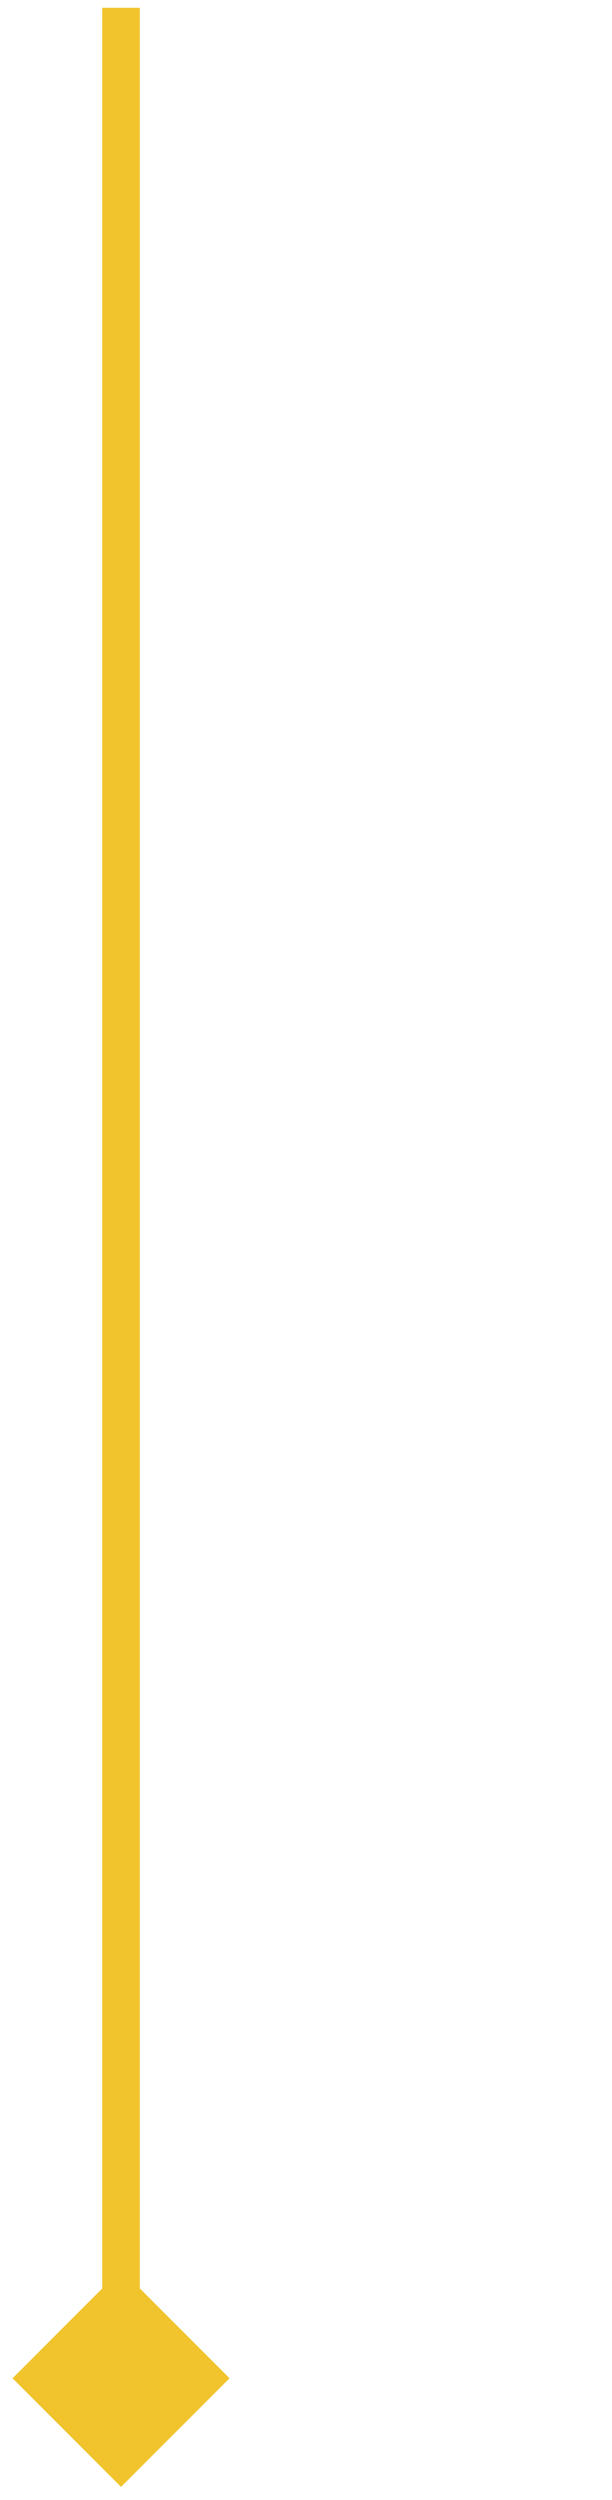 <svg width="37" height="151" viewBox="0 0 37 151" fill="none" xmlns="http://www.w3.org/2000/svg">
<g clip-path="url(#clip0_0_8040)">
<g clip-path="url(#clip1_0_8040)">
<path d="M7.318 150.213L0.757 143.652L7.318 137.09L13.879 143.652L7.318 150.213ZM8.454 0.47V143.652H6.182V0.47H8.454Z" fill="#F1C42E"/>
</g>
</g>
<defs>
<clipPath id="clip0_0_8040">
<rect width="36" height="150" fill="white" transform="translate(0.5 0.47)"/>
</clipPath>
<clipPath id="clip1_0_8040">
<rect width="13.636" height="150" fill="white" transform="translate(0.5 0.47)"/>
</clipPath>
</defs>
</svg>
